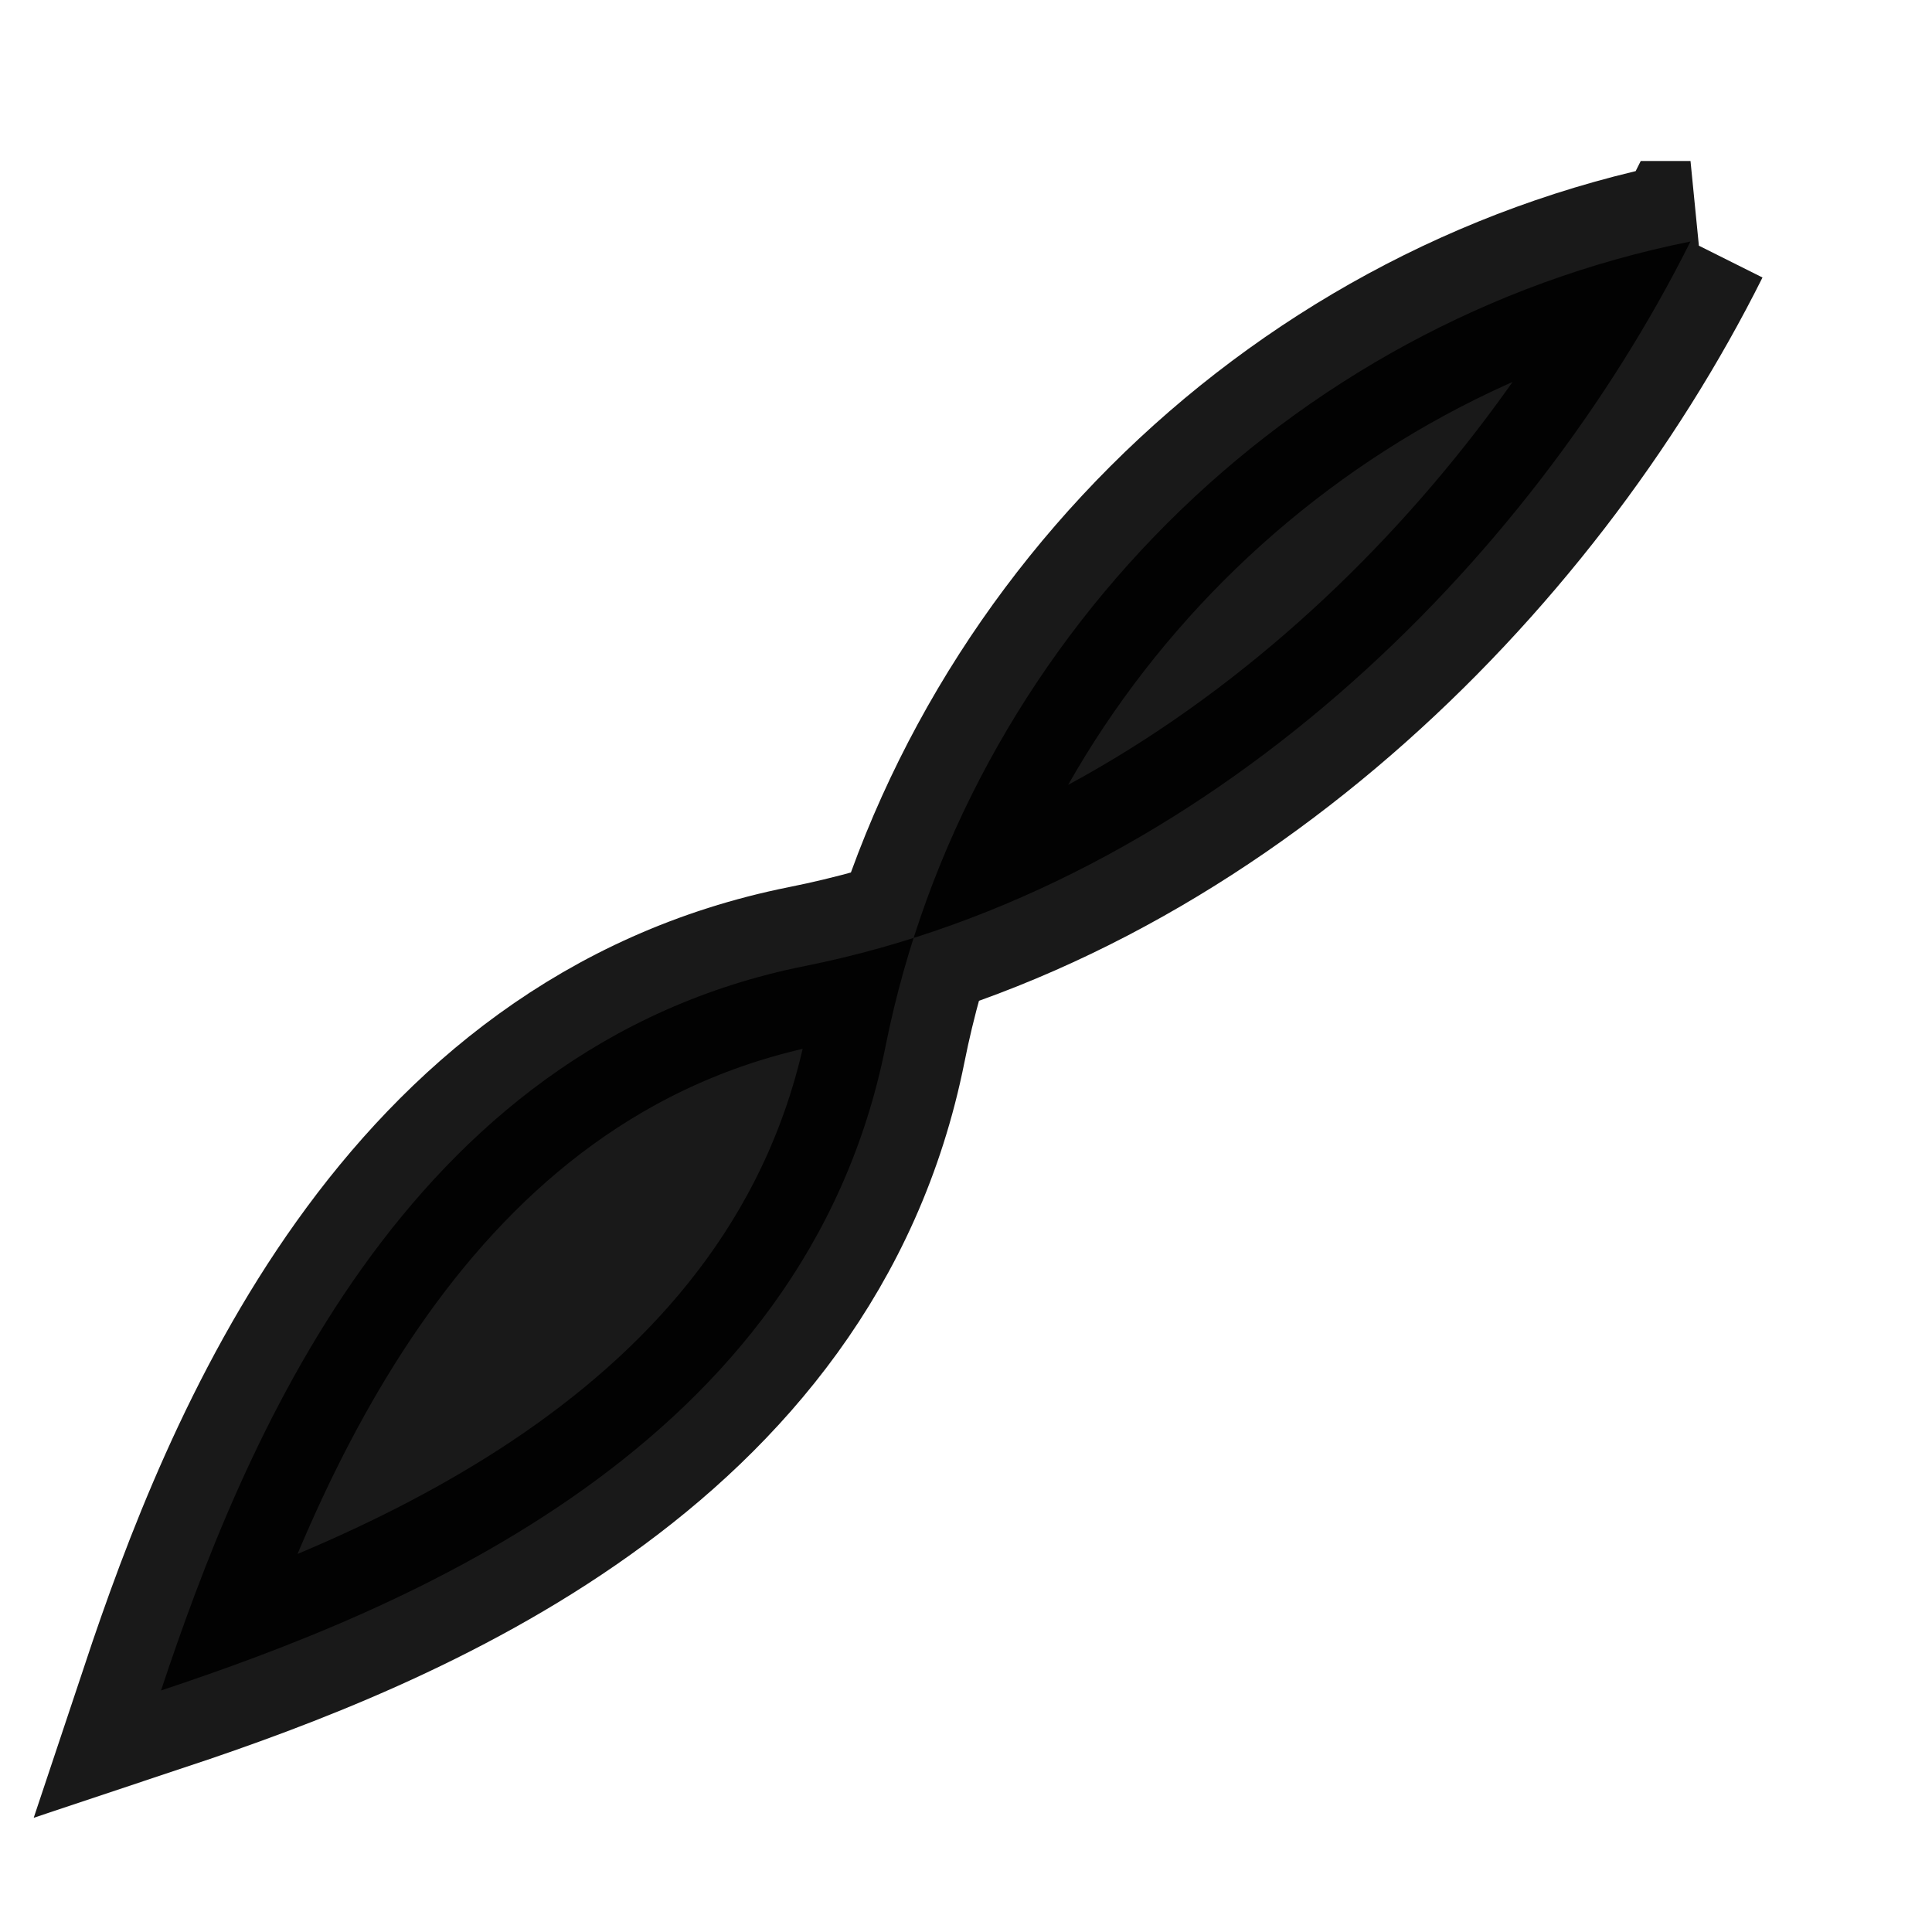 
<svg xmlns="http://www.w3.org/2000/svg" width="24" height="24" viewBox="0 0 24 24" fill="none">
  <path d="M21 3c-5 1-9 5-10 10-1 5-6 7-9 8 1-3 3-8 8-9 5-1 9-5 11-9z" stroke="currentColor" stroke-width="2" fill="currentColor" opacity="0.9"/>
</svg>
